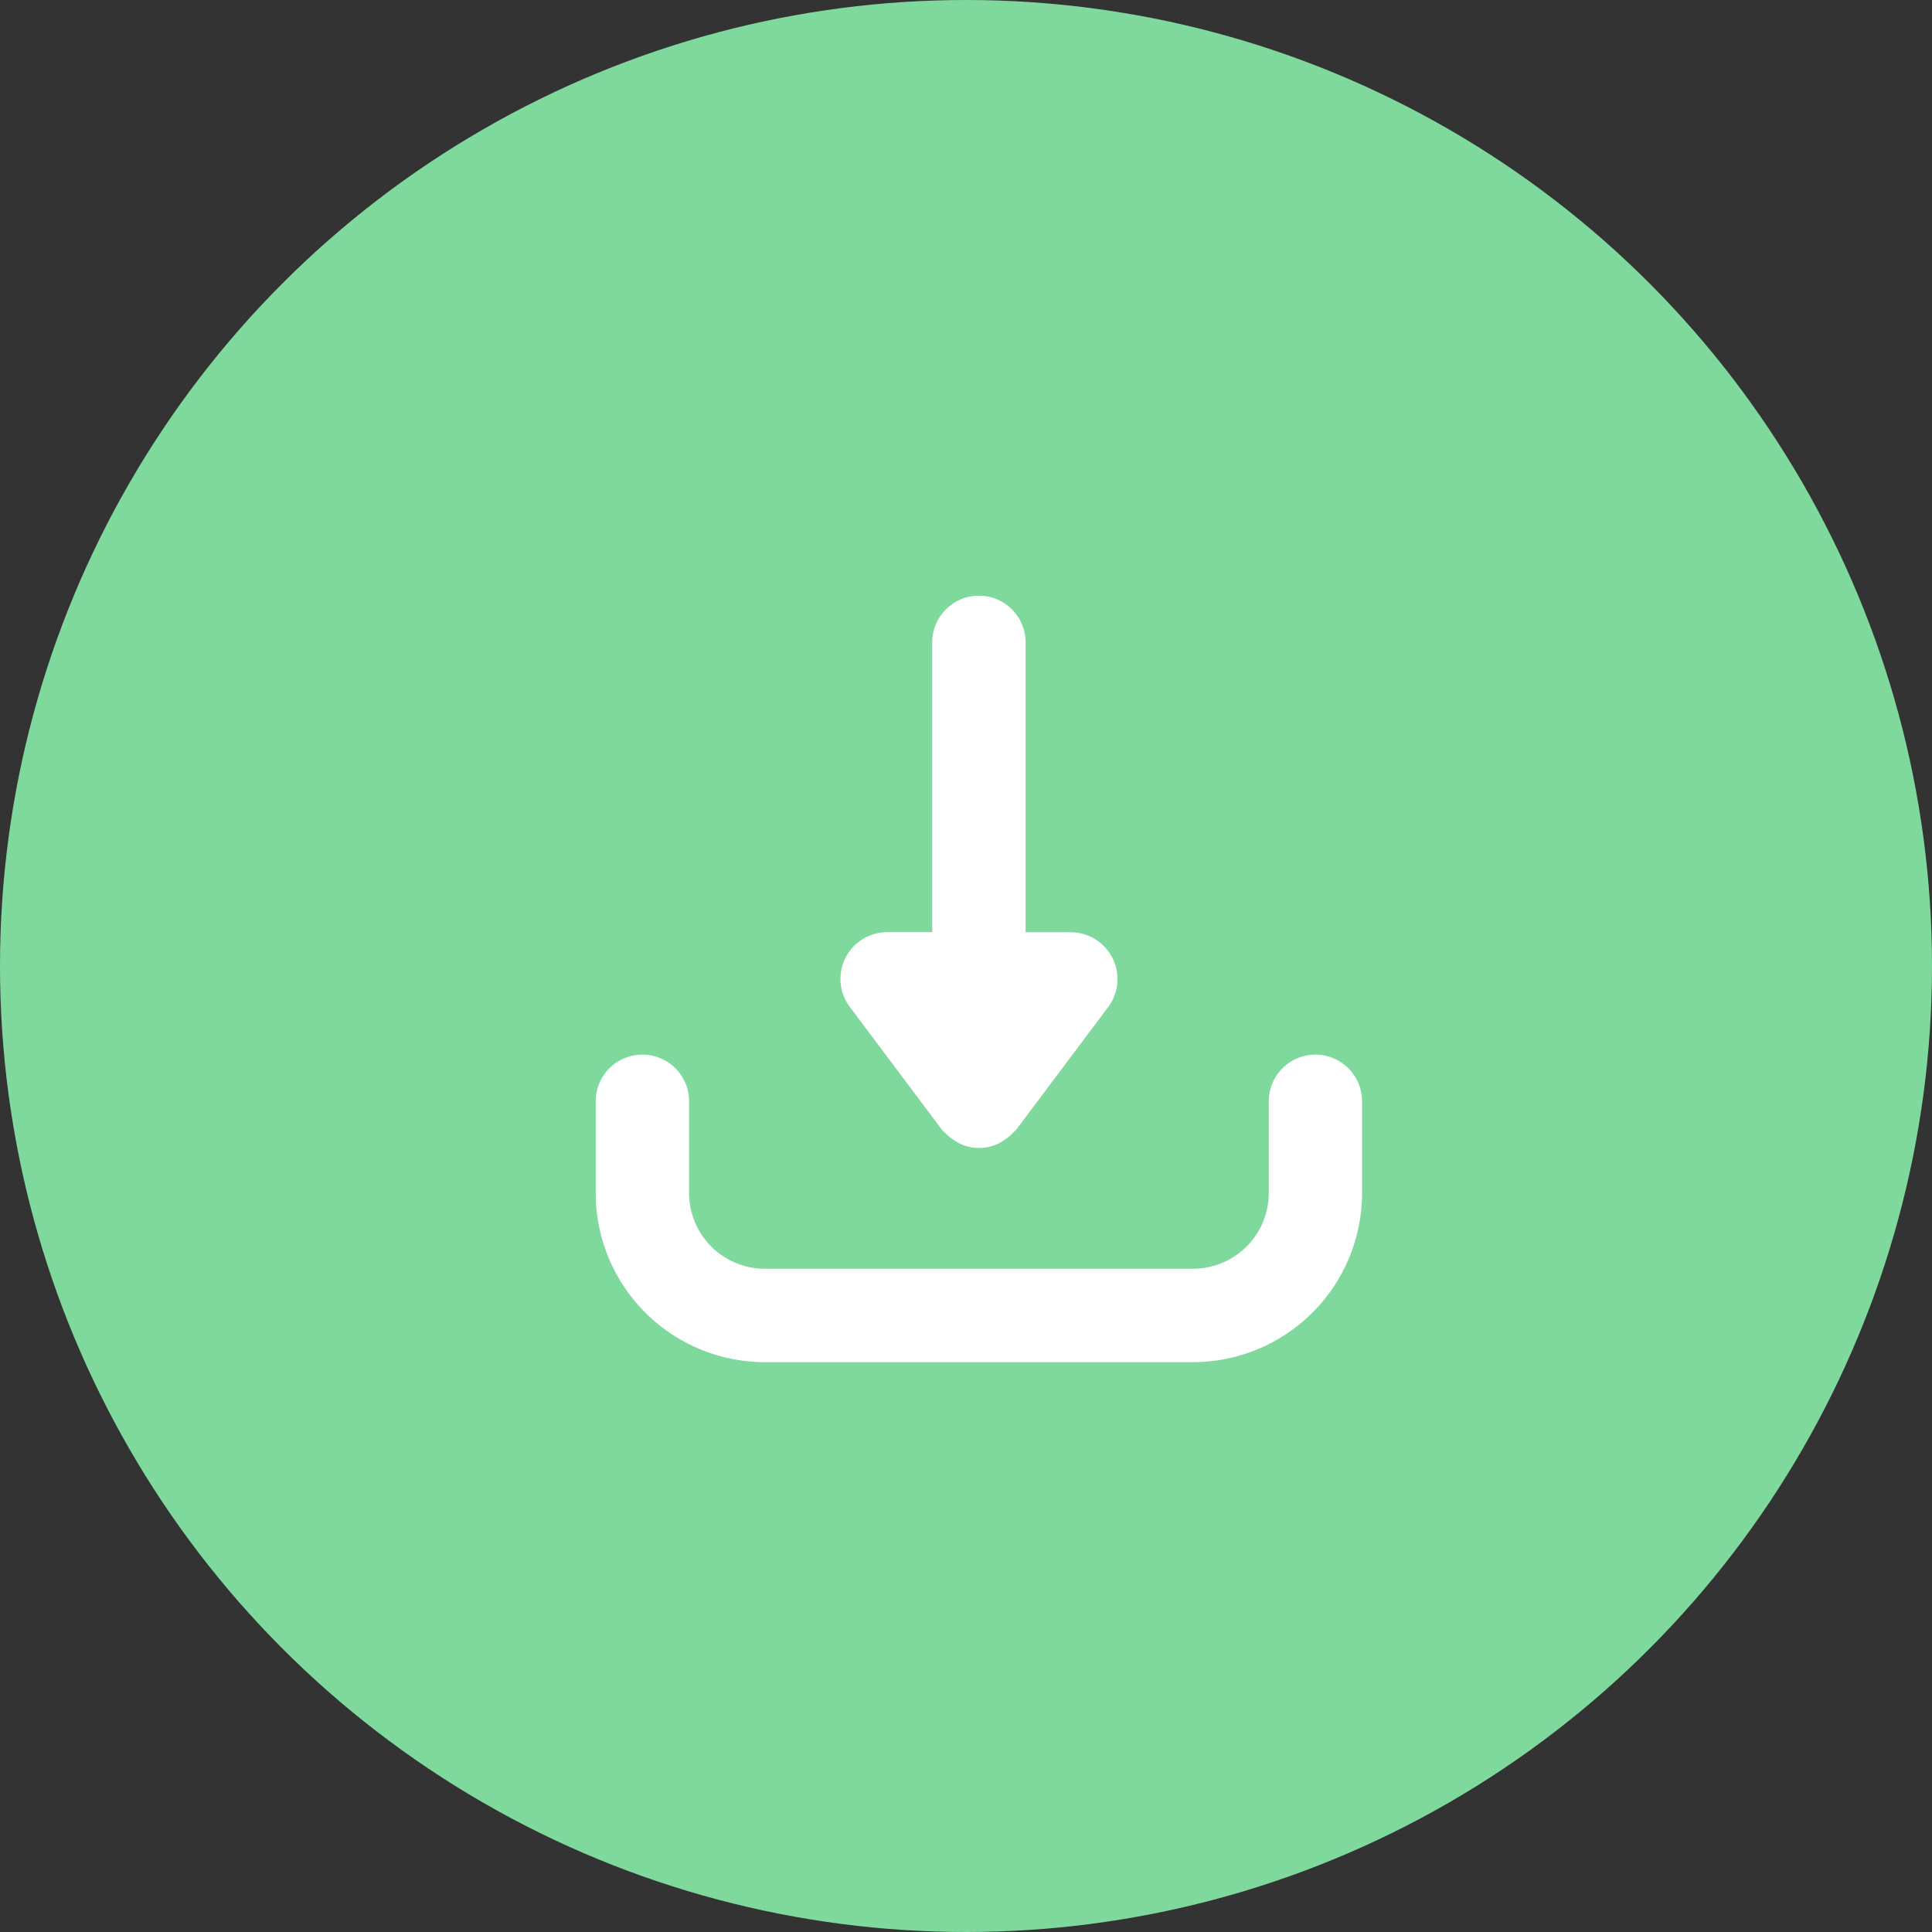 <svg xmlns="http://www.w3.org/2000/svg" width="60" height="60" viewBox="0 0 60 60">
  <rect x="0" y="0" width="60" height="60" fill="#333333" stroke="none"/>
  <g id="Group_7462" data-name="Group 7462" transform="translate(-1325 -2273)">
    <circle id="Ellipse_777" data-name="Ellipse 777" cx="30" cy="30" r="30" transform="translate(1325 2273)" fill="#7fd99d"/>
    <g id="download" transform="translate(1344 2292)">
      <g id="Group_7459" data-name="Group 7459" transform="translate(7.601)">
        <g id="Group_7458" data-name="Group 7458">
          <path id="Path_5257" data-name="Path 5257" d="M178.174,10.977a.951.951,0,0,0-.85-.525h-1.9V.95a.95.95,0,1,0-1.9,0v9.5h-1.9a.95.95,0,0,0-.76,1.52l2.85,3.8c.012.016.031.022.045.037a.928.928,0,0,0,.219.183.979.979,0,0,0,.1.066.892.892,0,0,0,.8,0,.964.964,0,0,0,.1-.066.927.927,0,0,0,.219-.183c.012-.015.032-.021.045-.037l2.85-3.8A.949.949,0,0,0,178.174,10.977Z" transform="translate(-170.674)" fill="#fff" stroke="#fff" stroke-width="1"/>
        </g>
      </g>
      <g id="Group_7461" data-name="Group 7461" transform="translate(0 14.252)">
        <g id="Group_7460" data-name="Group 7460">
          <path id="Path_5258" data-name="Path 5258" d="M21.853,320a.95.95,0,0,0-.95.95v2.85a2.854,2.854,0,0,1-2.85,2.85H4.751A2.854,2.854,0,0,1,1.9,323.8v-2.85a.95.95,0,0,0-1.9,0v2.85a4.756,4.756,0,0,0,4.751,4.751h13.3A4.756,4.756,0,0,0,22.8,323.8v-2.85A.95.95,0,0,0,21.853,320Z" transform="translate(0 -320)" fill="#fff" stroke="#fff" stroke-width="1"/>
        </g>
      </g>
    </g>
  </g>
</svg>
